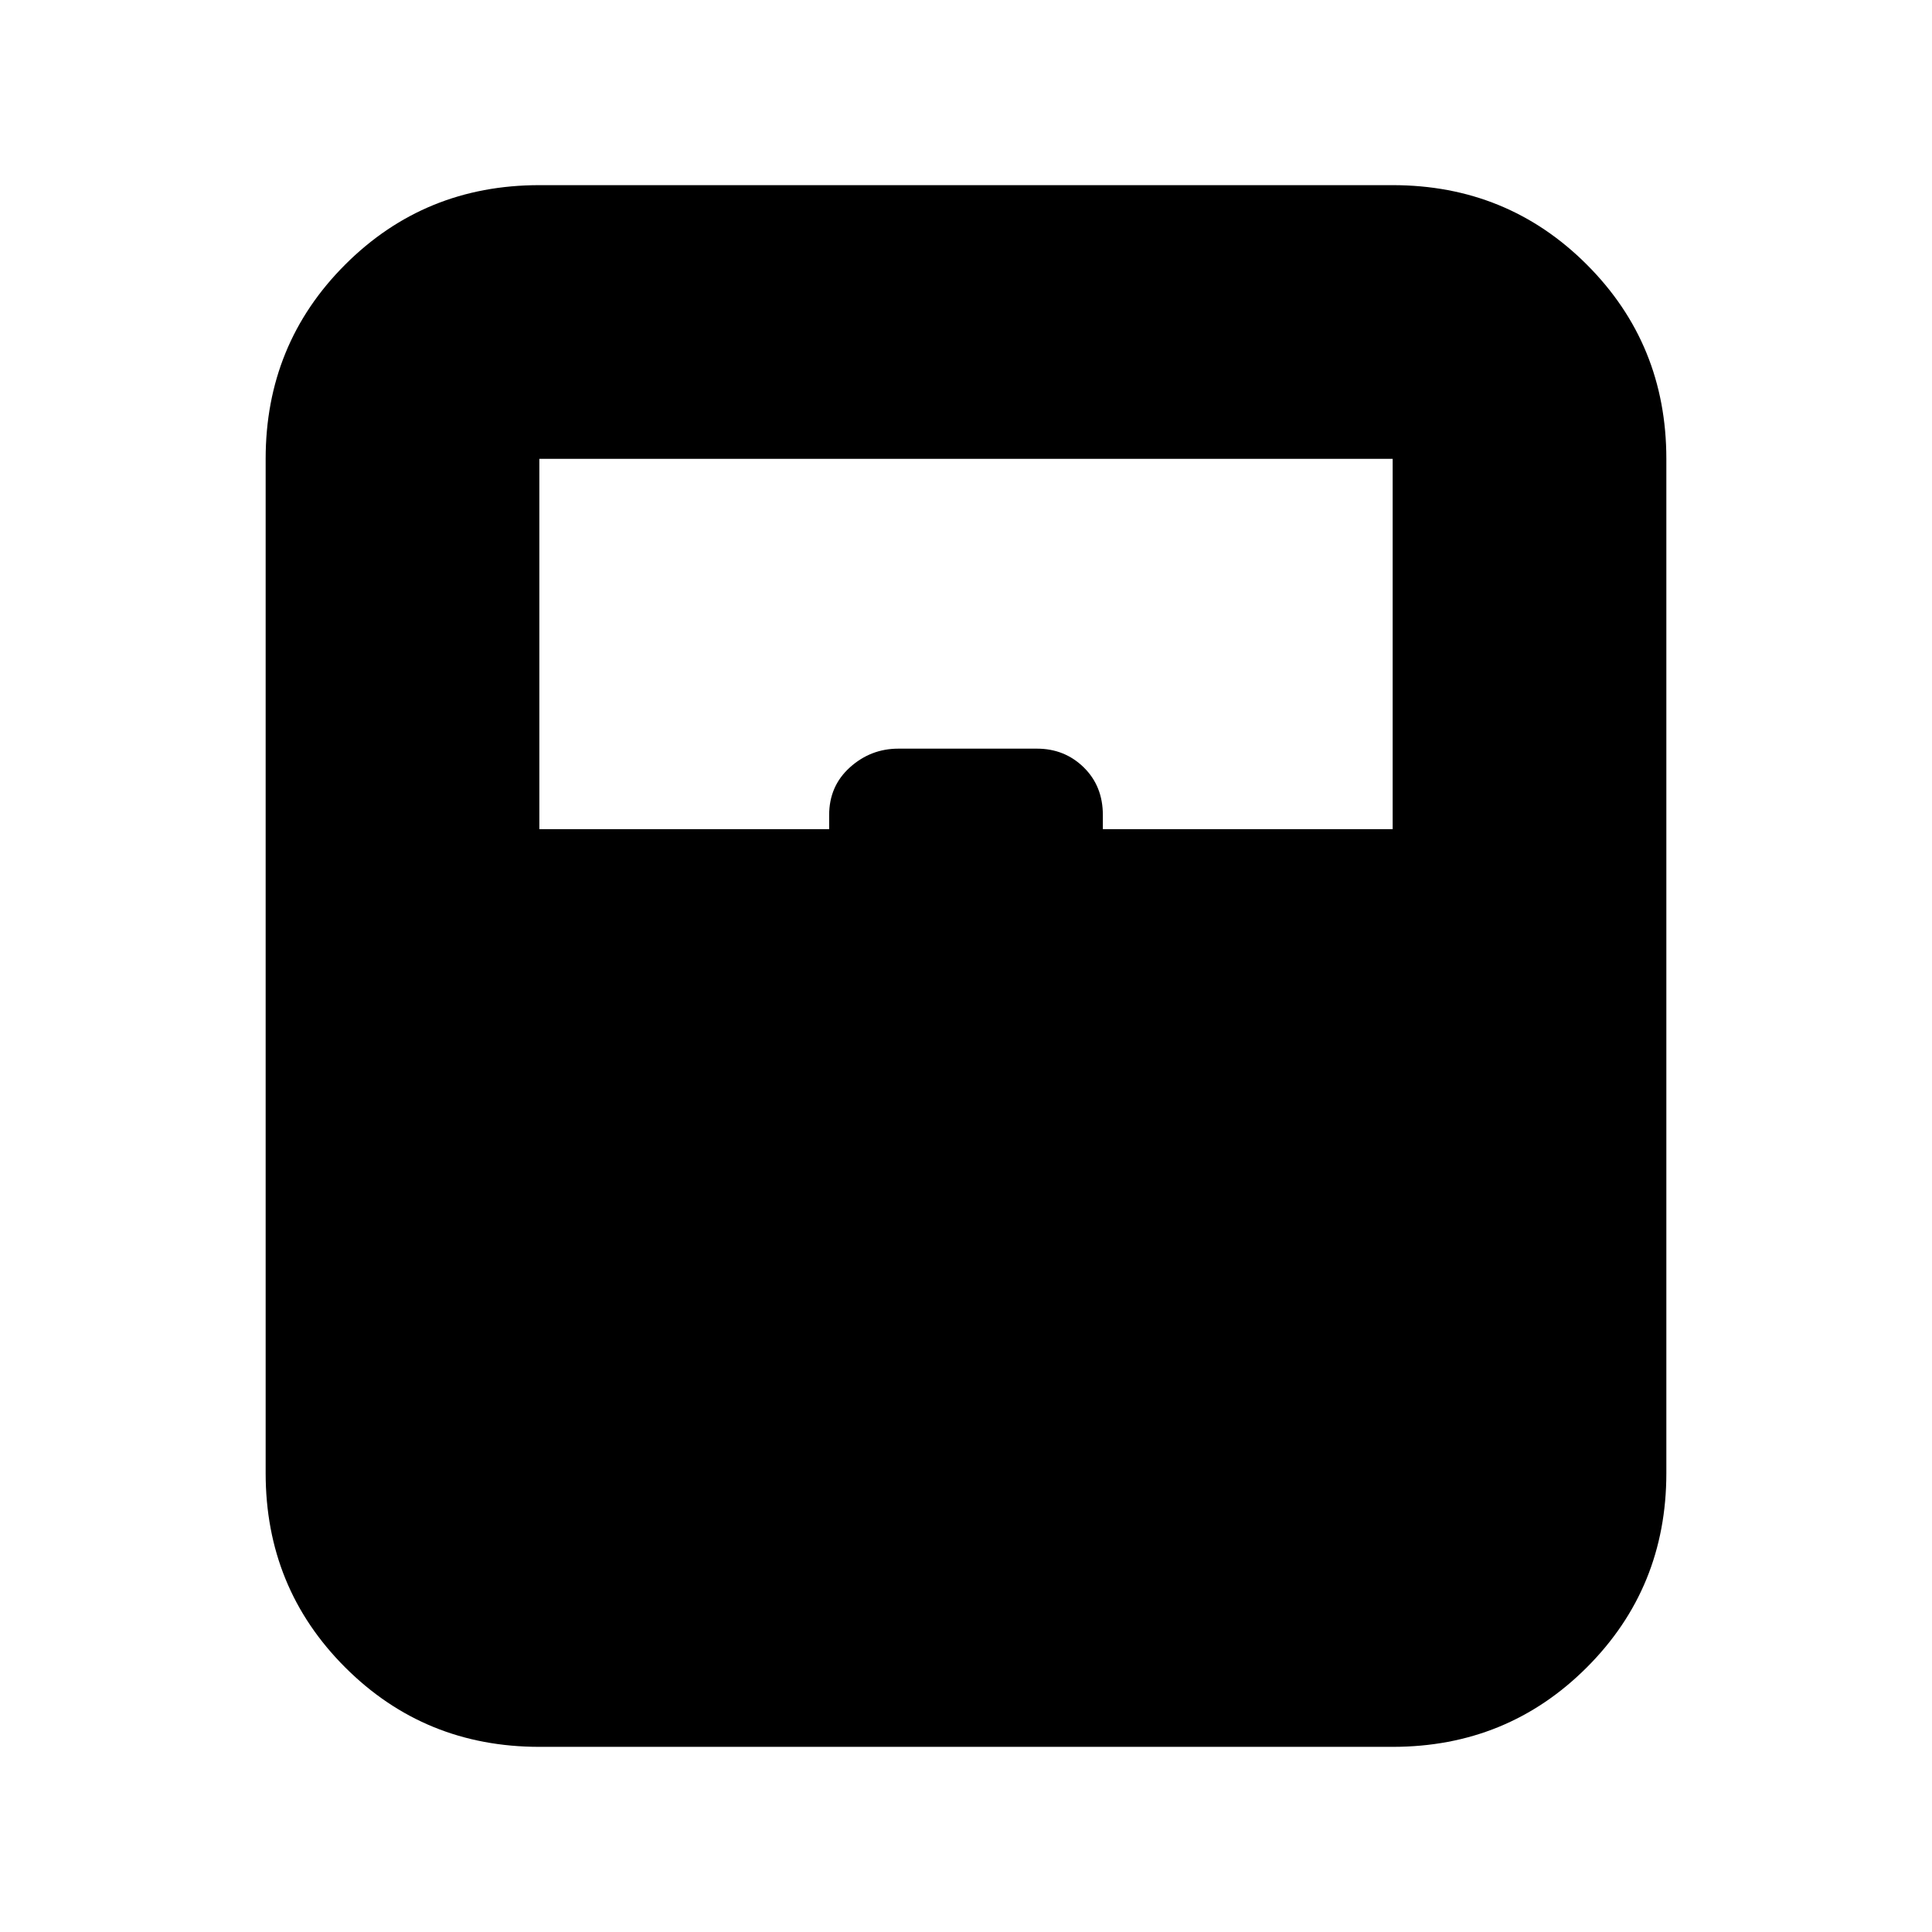 <svg xmlns="http://www.w3.org/2000/svg" height="24" viewBox="0 -960 960 960" width="24"><path d="M268-92q-57 0-96.5-39.5T132-228v-504q0-57 39.5-96.5T268-868h424q57 0 96.5 39.5T828-732v504q0 57-39.5 96.5T692-92H268Zm0-456h144v-7q0-14.4 10.32-23.7 10.33-9.3 24.09-9.3h68.83q13.76 0 23.26 9.3 9.5 9.3 9.5 23.7v7h144v-184H268v184Zm0 320h424-424Z"/></svg>
